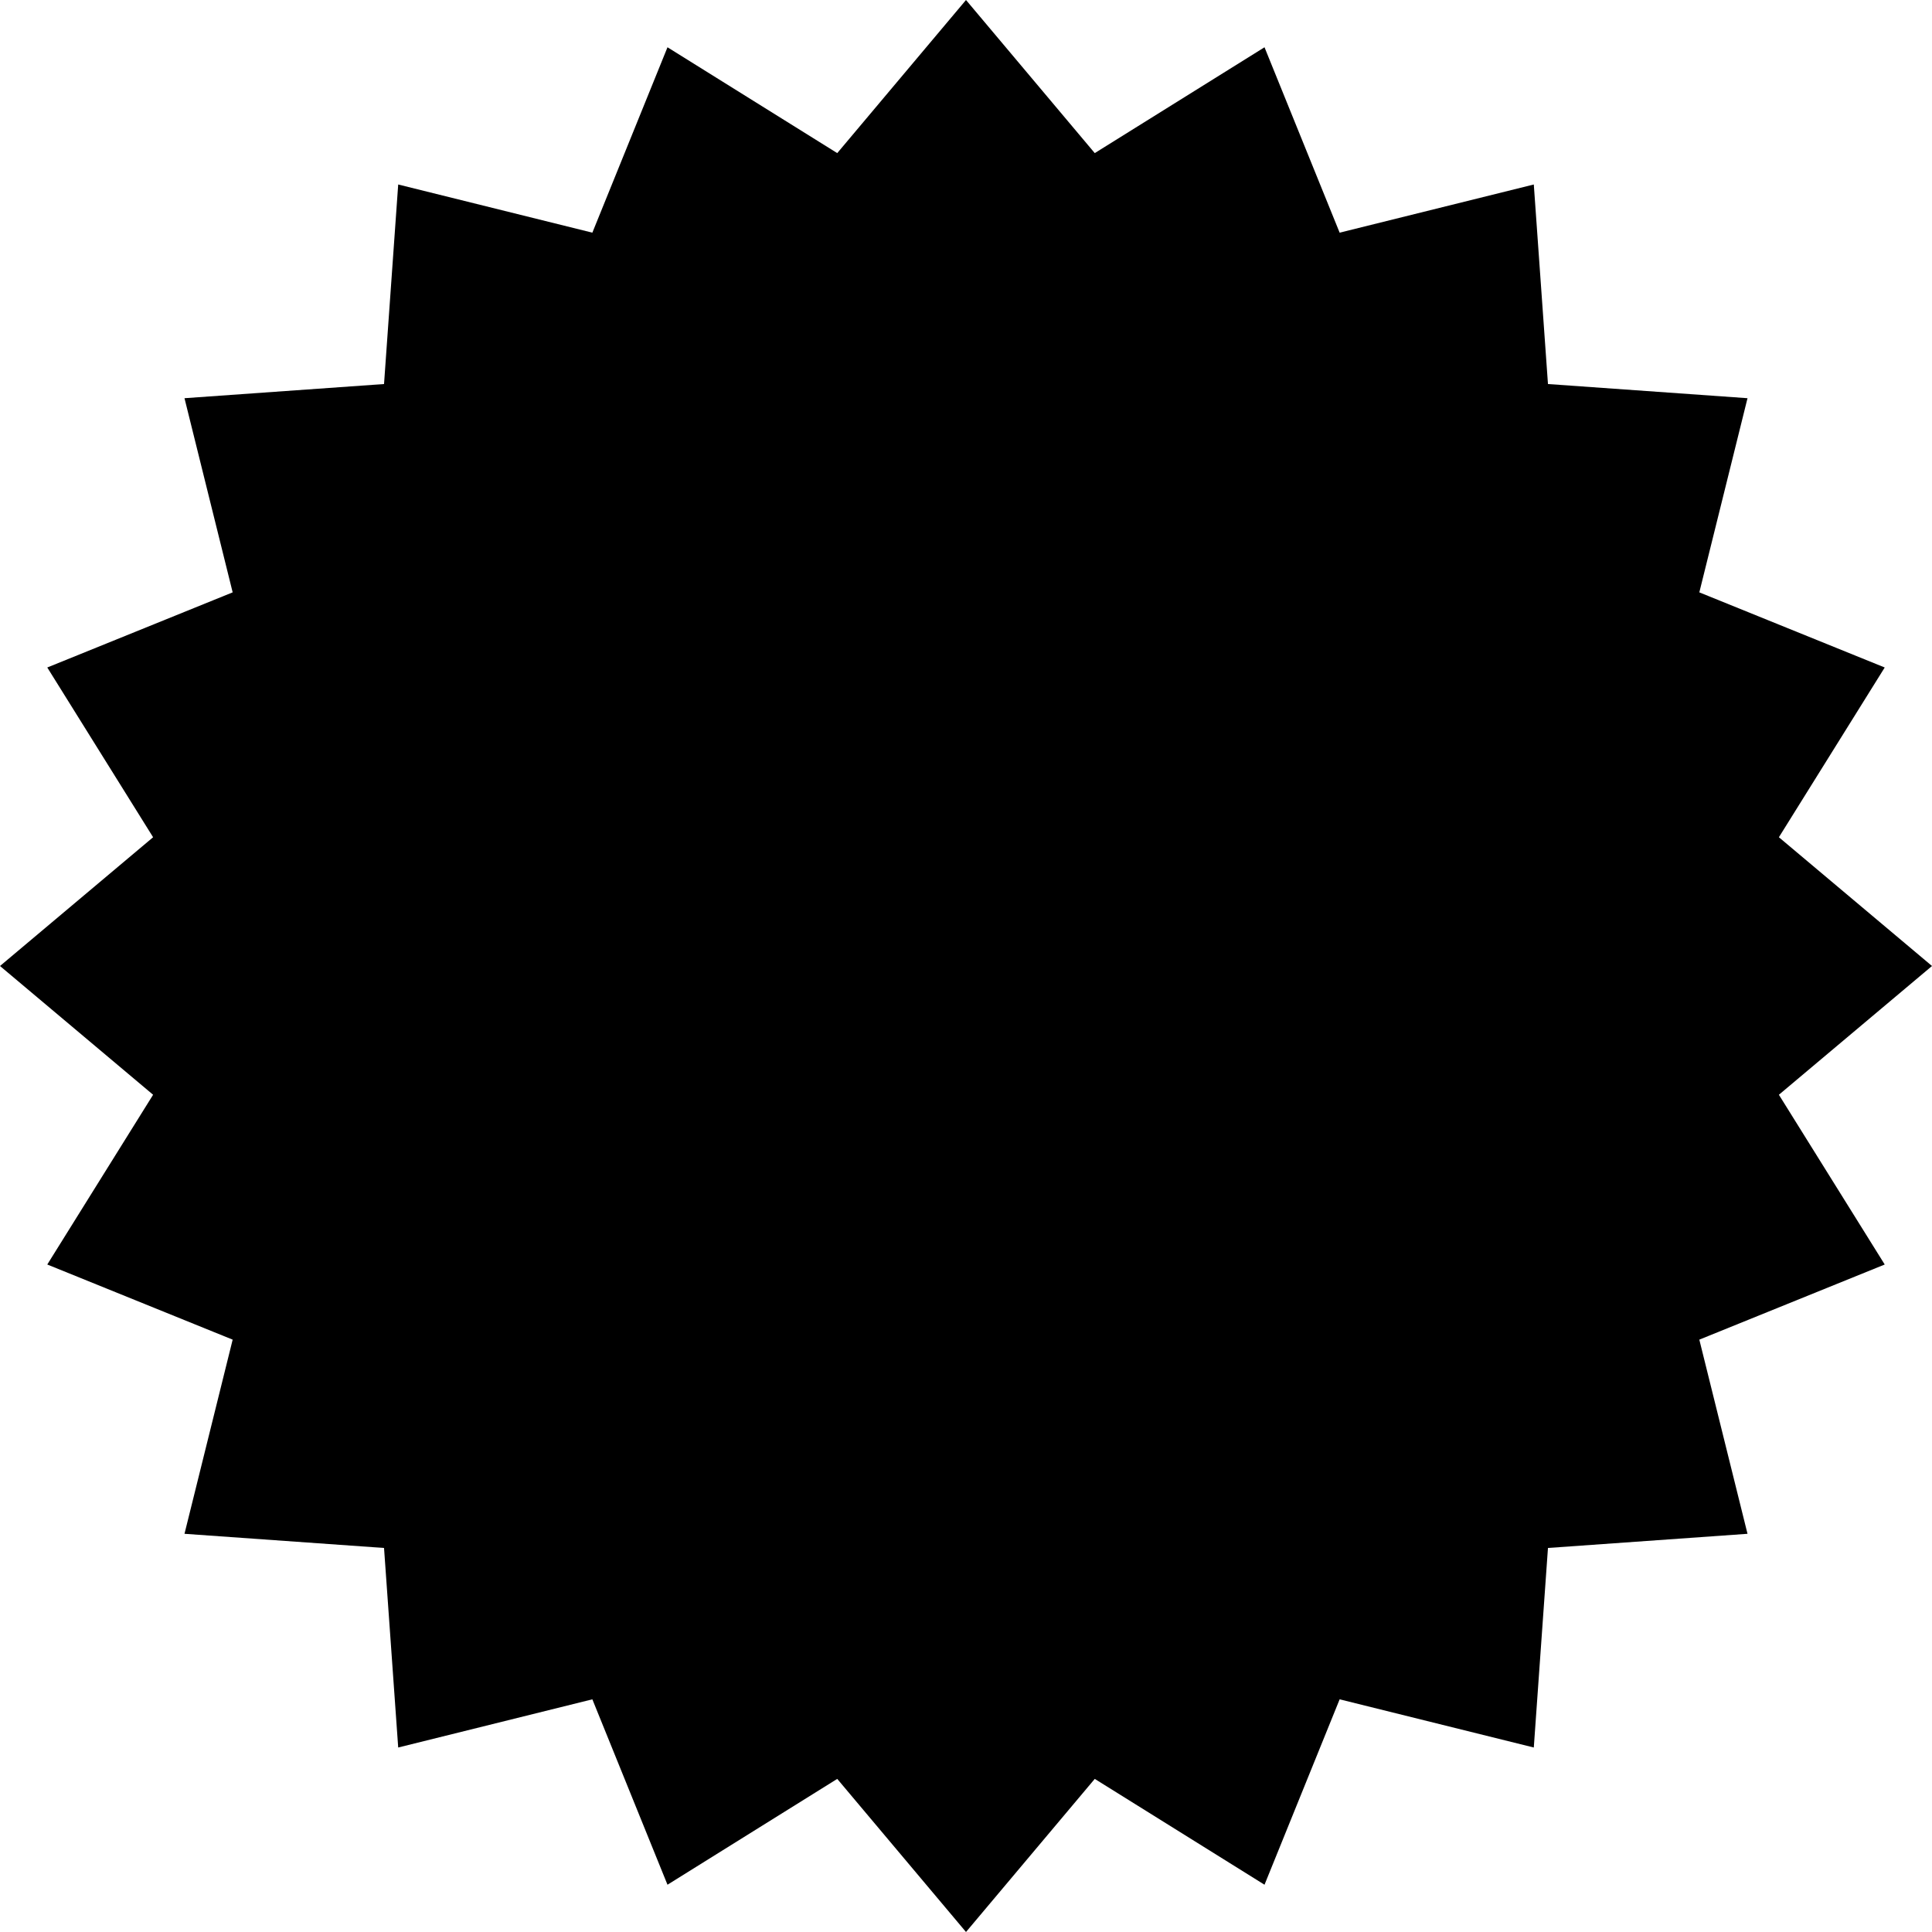 <svg width="138" height="138" viewBox="0 0 138 138" fill="none" xmlns="http://www.w3.org/2000/svg">
<path d="M69 0L78.197 10.936L90.322 3.377L95.689 16.619L109.557 13.178L110.569 27.431L124.822 28.443L121.38 42.311L134.623 47.678L127.064 59.803L138 69L127.064 78.197L134.623 90.322L121.38 95.689L124.822 109.557L110.569 110.569L109.557 124.822L95.689 121.38L90.322 134.623L78.197 127.064L69 138L59.803 127.064L47.678 134.623L42.311 121.38L28.443 124.822L27.431 110.569L13.178 109.557L16.619 95.689L3.377 90.322L10.936 78.197L0 69L10.936 59.803L3.377 47.678L16.619 42.311L13.178 28.443L27.431 27.431L28.443 13.178L42.311 16.619L47.678 3.377L59.803 10.936L69 0Z" fill="black"/>
</svg>
